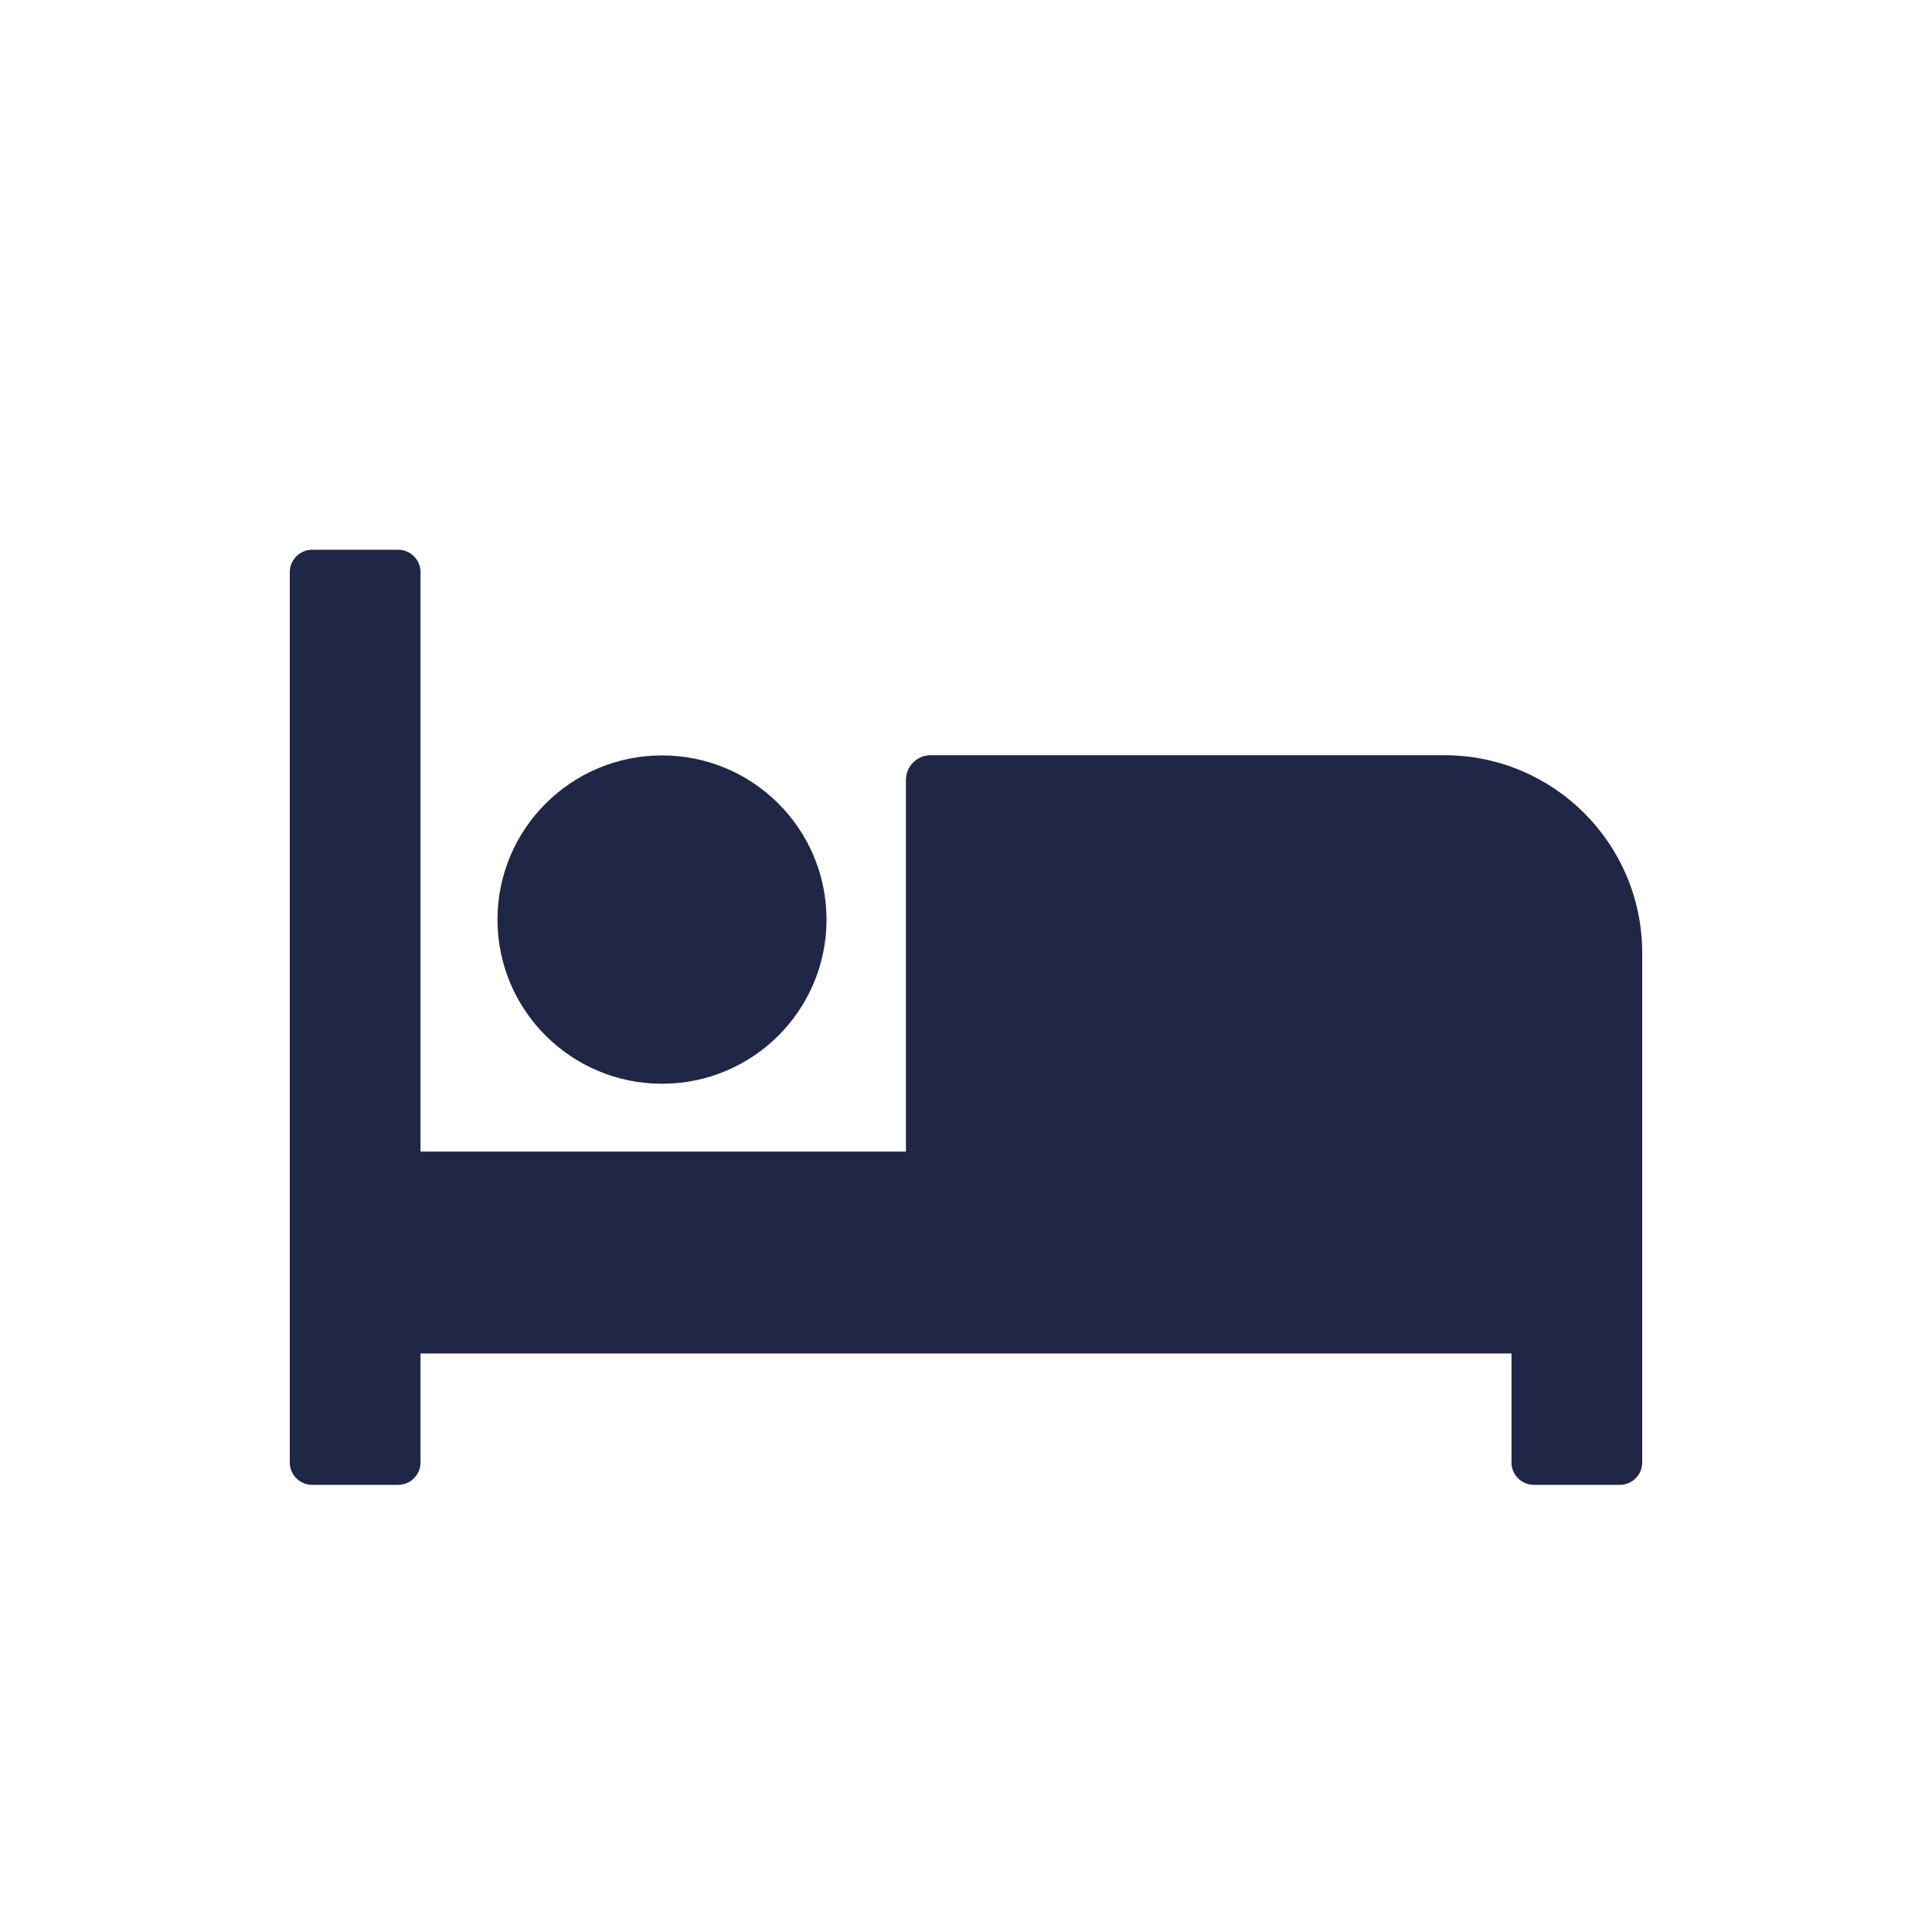 <svg width="20" height="20" viewBox="0 0 20 20" fill="none" xmlns="http://www.w3.org/2000/svg">
<path d="M6.853 11.219C7.794 11.219 8.556 10.458 8.556 9.52C8.556 8.581 7.794 7.82 6.853 7.82C5.913 7.82 5.15 8.581 5.15 9.52C5.15 10.458 5.913 11.219 6.853 11.219Z" fill="#202645"/>
<path d="M14.952 7.818H9.634C9.493 7.818 9.378 7.933 9.378 8.074V11.921H4.353V5.921C4.353 5.796 4.249 5.691 4.123 5.691H3.23C3.104 5.691 3 5.796 3 5.921V15.142C3 15.267 3.104 15.371 3.23 15.371H4.123C4.249 15.371 4.353 15.267 4.353 15.142V14.011H15.647V15.142C15.647 15.267 15.752 15.371 15.877 15.371H16.77C16.895 15.371 17 15.267 17 15.142V12.374V10.529V9.856C16.995 8.73 16.081 7.818 14.952 7.818Z" fill="#202645"/>
</svg>
